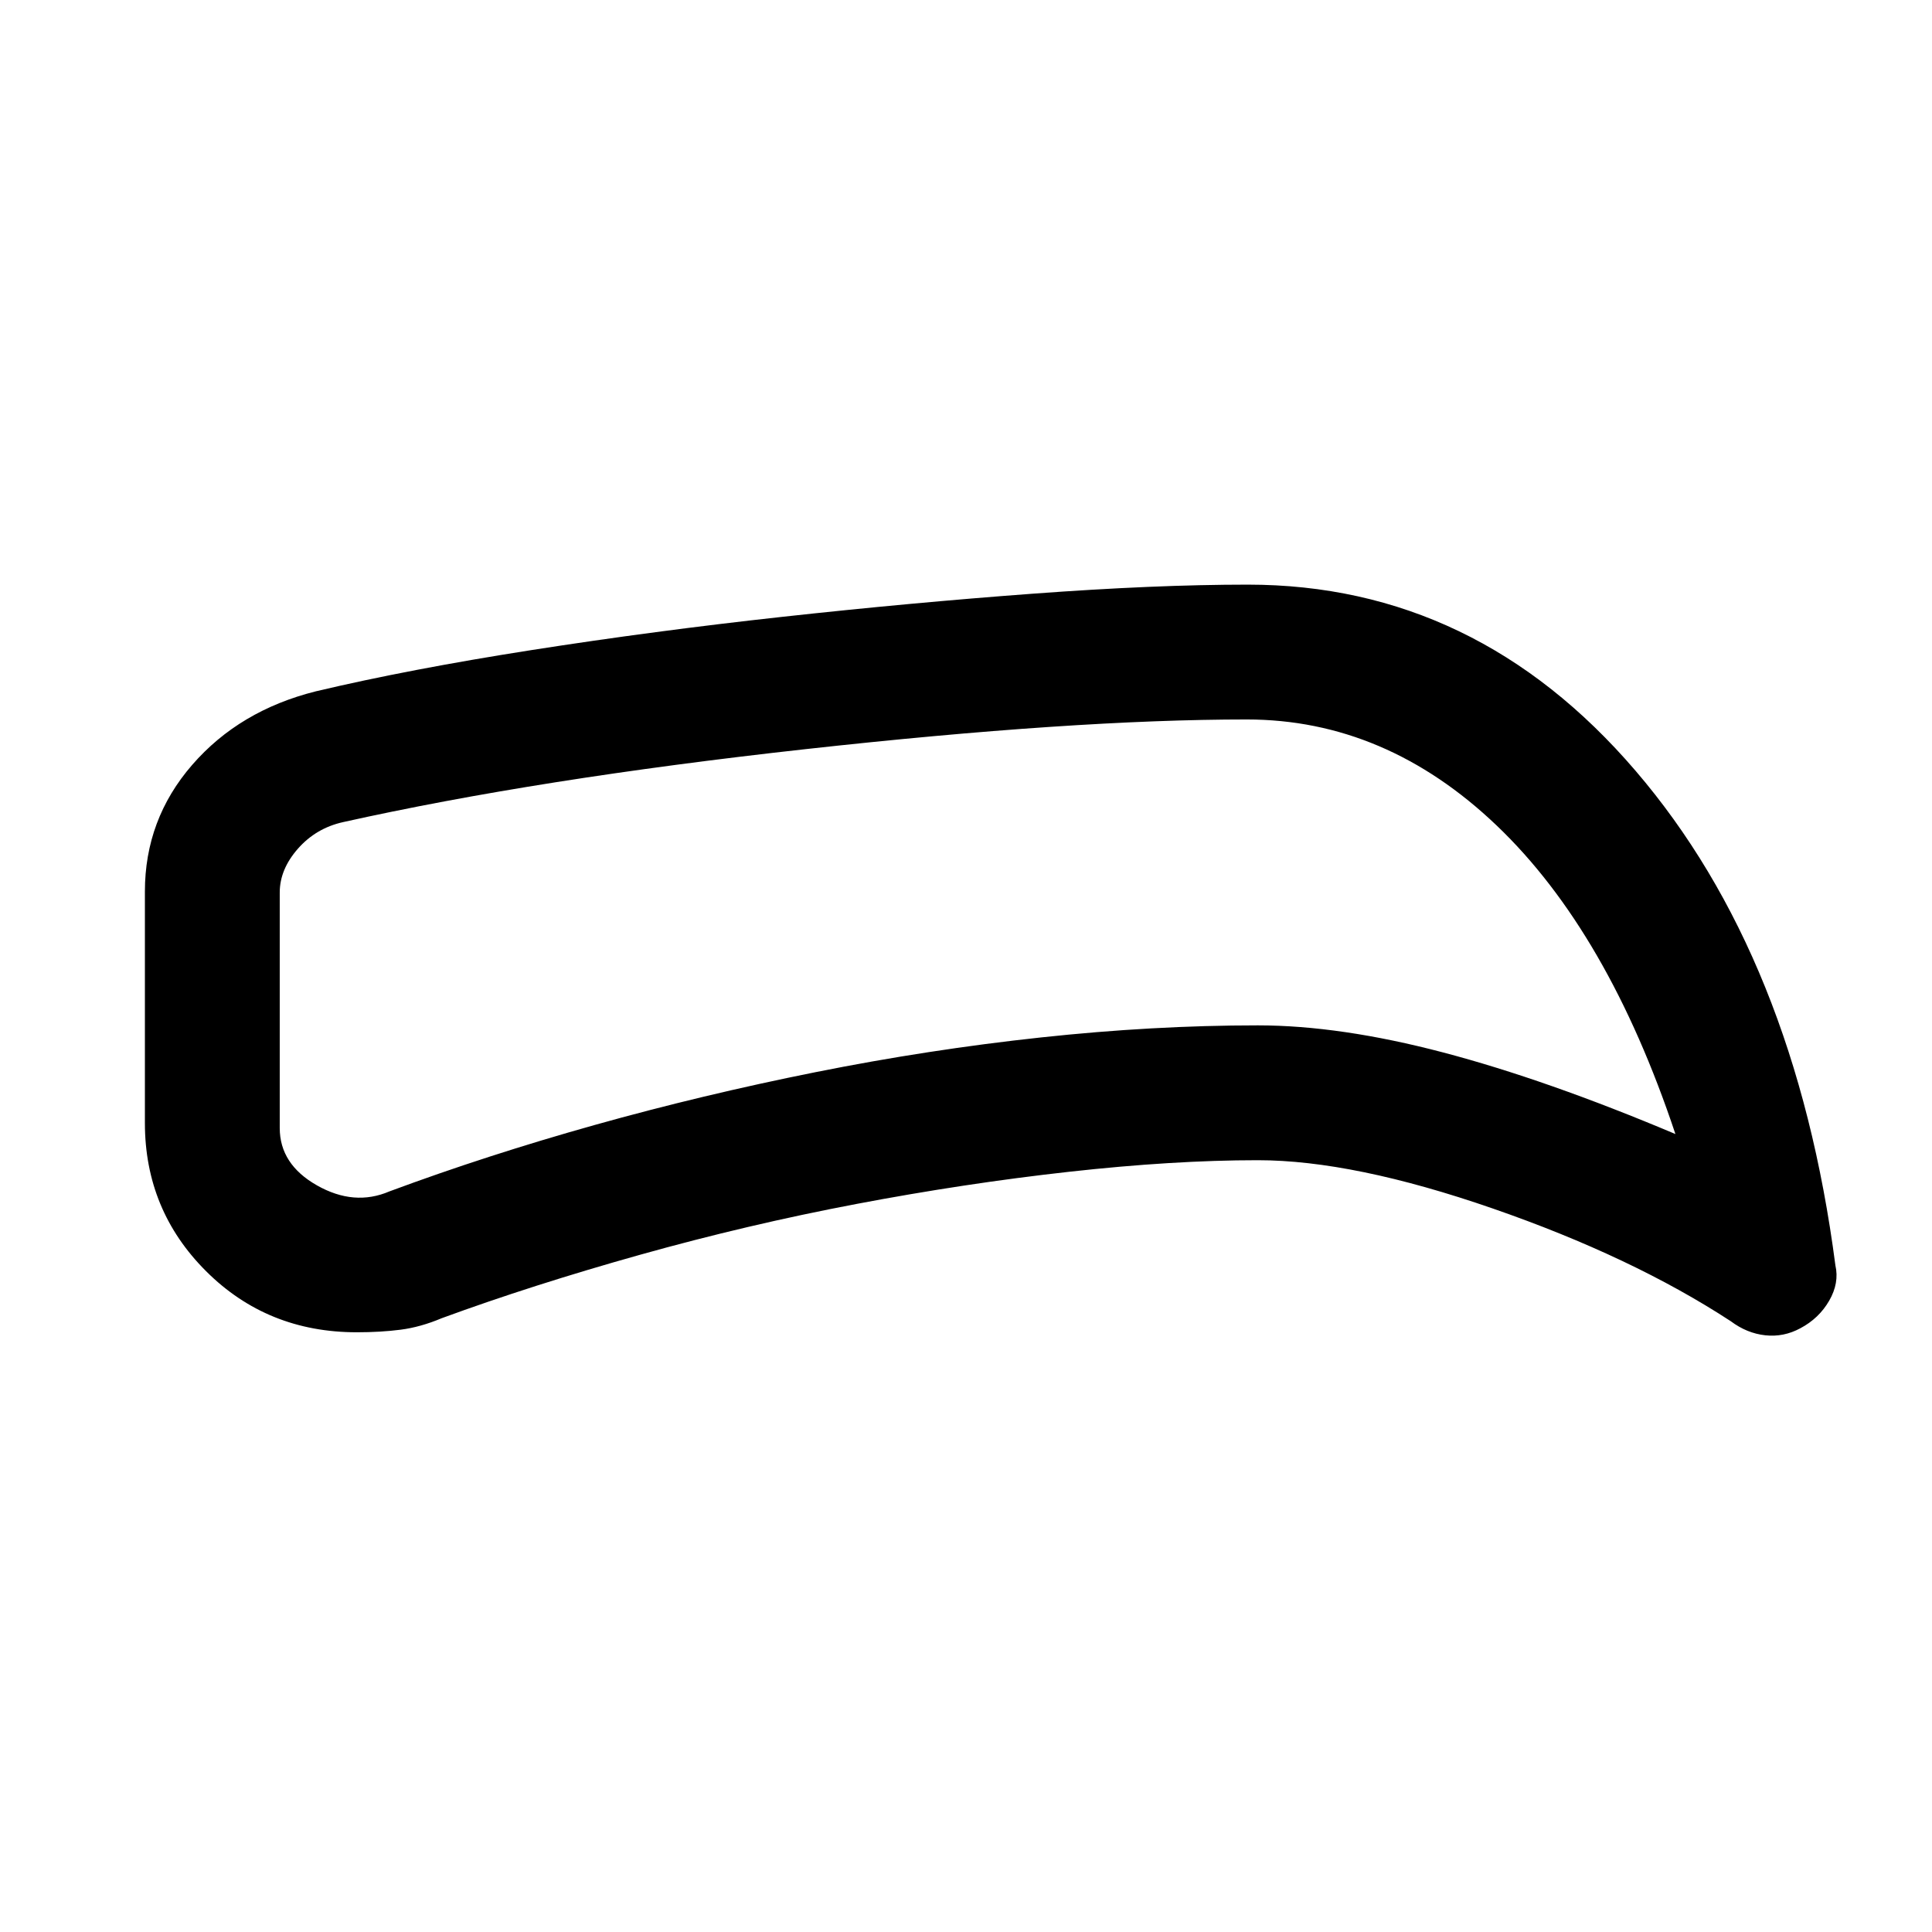 <svg xmlns="http://www.w3.org/2000/svg" height="20" viewBox="0 -960 960 960" width="20"><path d="M625-383.5q-42 0-93.75 5.75t-105.75 16q-54 10.25-107.5 25.25T219.5-305q-10.51 4.44-20.43 5.72-9.91 1.28-21.78 1.28-44.46 0-74.87-30.33Q72-358.67 72-402v-115q0-35.87 23.5-62.94Q119-607 157-616.5q46.5-11 107.25-20.5t124.5-16.5q63.75-7 124.5-11.5T620-669.5q113.41 0 192.7 92.5Q892-484.5 912-331.24q2 8.74-3.08 17.54-5.09 8.81-14.33 13.7-8.3 4.5-17.45 3.5-9.14-1-17.14-7-49-32-118.25-56T625-383.5Zm0-67q41 0 92.25 13.5t115.25 40.5Q799-497 743.75-549.75T619.5-602.5q-86 0-219.25 14.75T170.5-551.5q-13.5 3-22.5 13.25t-9 21.75v117q0 18.02 18.5 28.51 18.5 10.49 36 2.99 48.5-18 102-33t109.75-26.25q56.25-11.25 112-17.25t107.75-6Zm-139.5-66Z"/></svg>